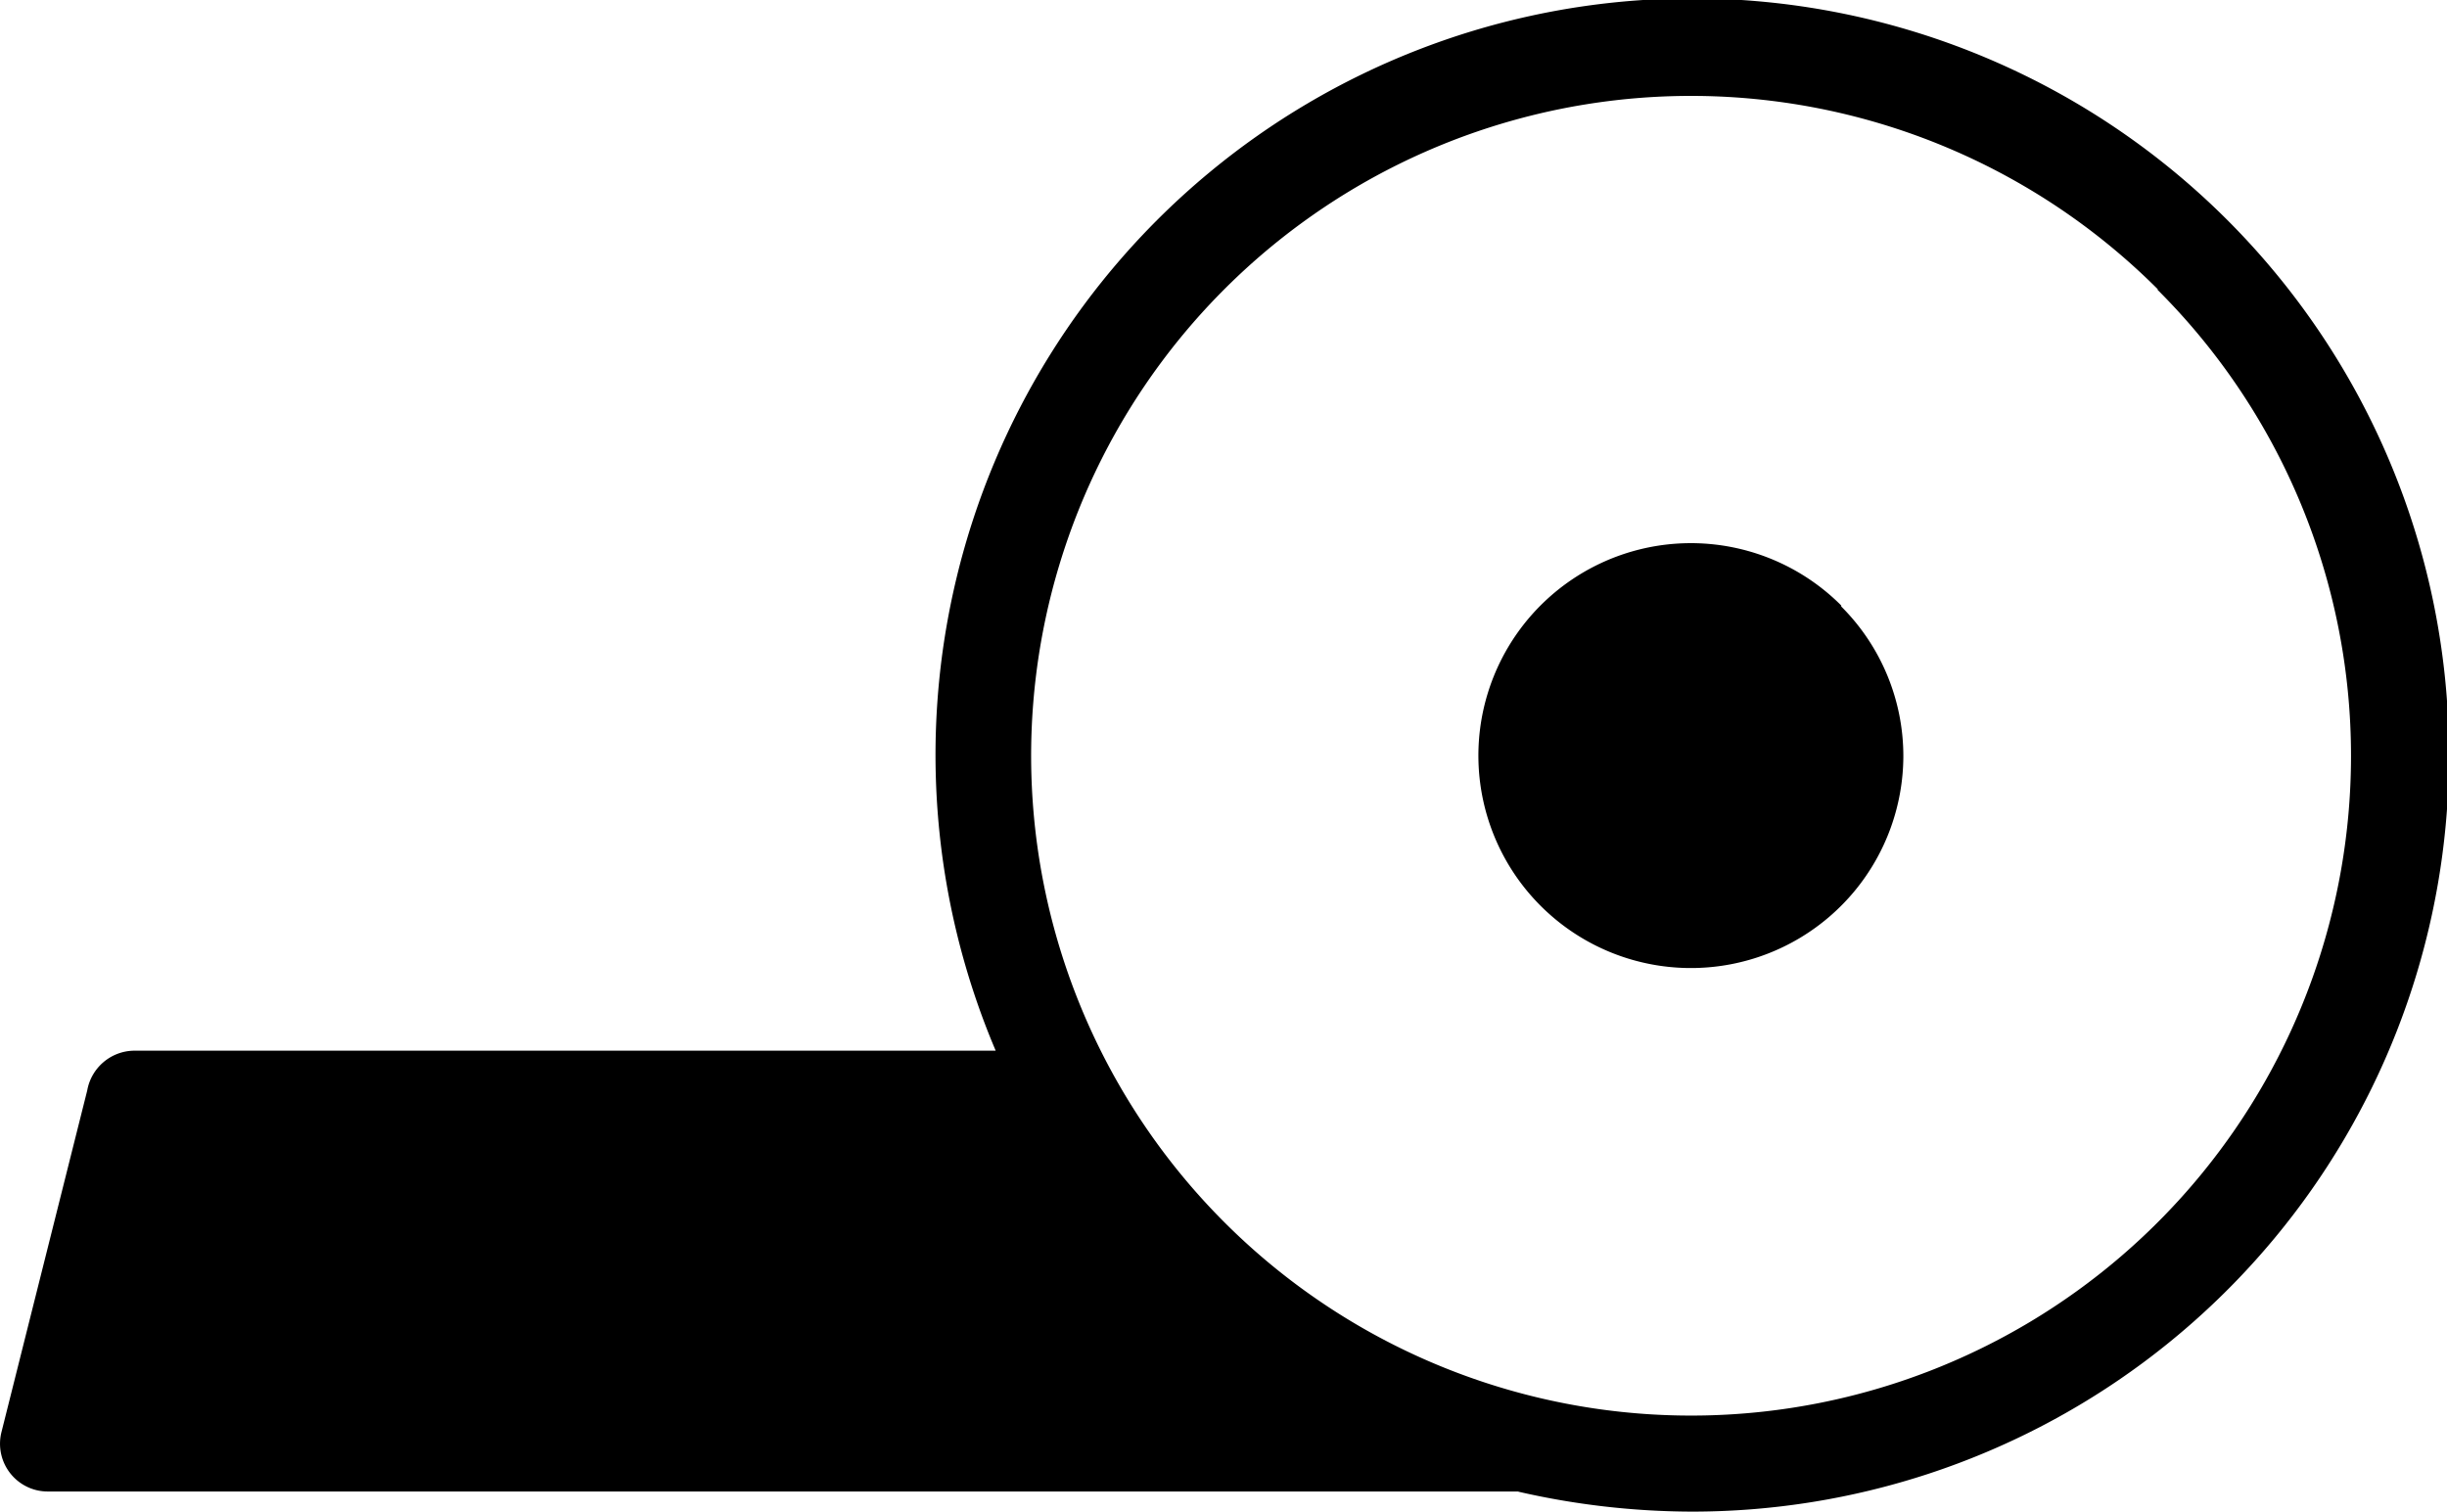 <svg id="Layer_1" data-name="Layer 1" xmlns="http://www.w3.org/2000/svg" viewBox="0 0 122.88 75.92"><title>mat</title><path d="M76.25,74.91H2.41a2.44,2.44,0,0,1-.59-.07A2.4,2.4,0,0,1,.07,71.94L4.38,54.77a2.42,2.42,0,0,1,2.37-2H50A38,38,0,1,1,84.92,75.92a39.32,39.32,0,0,1-8.67-1Zm32.1-60.39A33.14,33.14,0,1,0,118.06,38a33.06,33.06,0,0,0-9.71-23.44ZM92.46,30.41A10.67,10.67,0,1,0,95.58,38a10.62,10.62,0,0,0-3.12-7.54Z"/></svg>